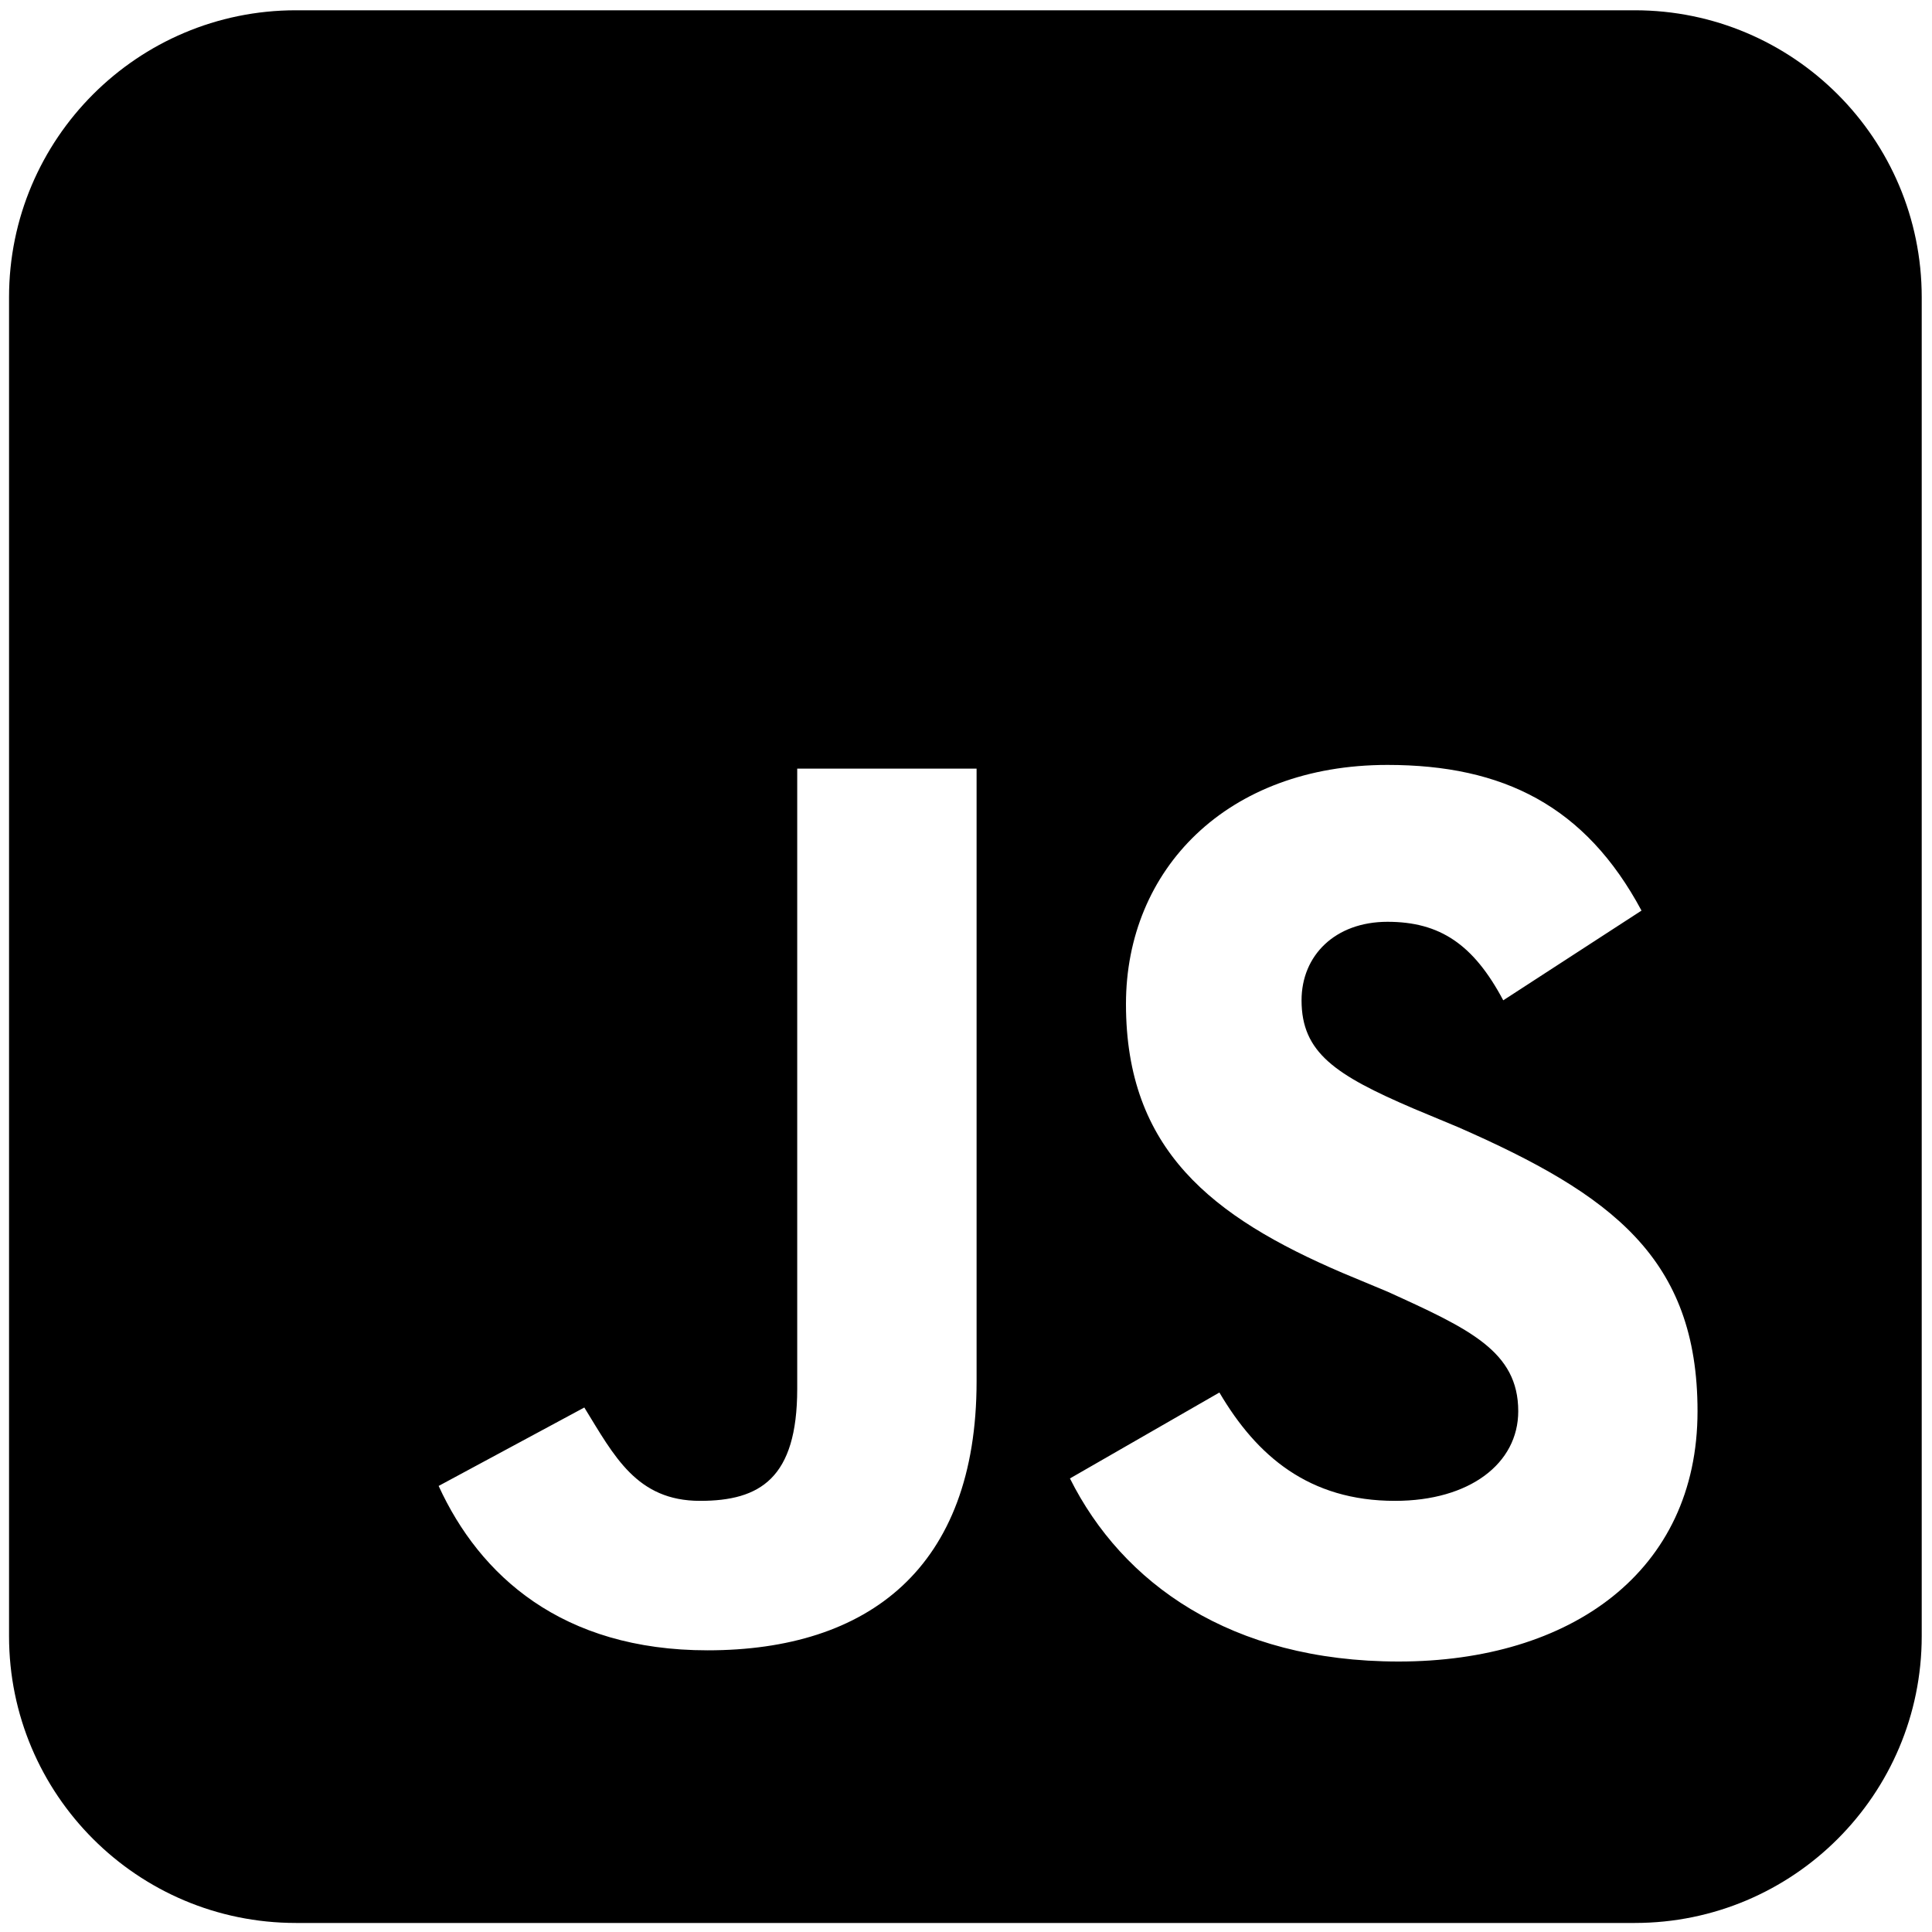 <svg xmlns="http://www.w3.org/2000/svg" xml:space="preserve" width="250px" height="250px" version="1.1" style="shape-rendering:geometricPrecision; text-rendering:geometricPrecision; image-rendering:optimizeQuality; fill-rule:evenodd; clip-rule:evenodd"
viewBox="0 0 250 250"
 xmlns:xlink="http://www.w3.org/1999/xlink">

 <g id="Layer_x0020_1">
  <path fill="currentColor" d="M38.29 1.33l173.25 0c20.5,0 37.13,16.63 37.13,37.13l0 173.25c0,20.5 -16.63,37.12 -37.13,37.12l-173.25 0c-20.5,0 -37.12,-16.62 -37.12,-37.12l0 -173.25c0,-20.5 16.62,-37.13 37.12,-37.13l0 0zm119.5 178.86c4.83,8.22 11.6,14.02 22.72,14.02 9.66,0 15.95,-4.83 15.95,-11.6 0,-7.74 -6.29,-10.64 -16.92,-15.47l-5.8 -2.42c-16.92,-7.25 -28.04,-15.95 -28.04,-34.8 0,-17.4 13.05,-30.94 33.84,-30.94 14.98,0 25.62,5.32 32.87,18.85l-17.89 11.61c-3.86,-7.26 -8.21,-10.16 -14.98,-10.16 -6.77,0 -11.12,4.35 -11.12,10.16 0,6.76 4.35,9.66 14.5,14.01l5.8 2.42c19.82,8.7 30.94,16.92 30.94,36.74 0,20.78 -16.43,32.39 -38.67,32.39 -21.75,0 -35.77,-10.15 -42.54,-23.69l19.34 -11.12zm-82.18 1.94c3.87,6.28 6.77,12.08 14.98,12.08 7.74,0 12.57,-2.9 12.57,-14.5l0 -80.25 23.21 0 0 79.28c0,24.17 -14.02,34.81 -34.81,34.81 -18.85,0 -29.49,-9.67 -34.8,-21.27l18.85 -10.15z"/>
 </g>
</svg>
